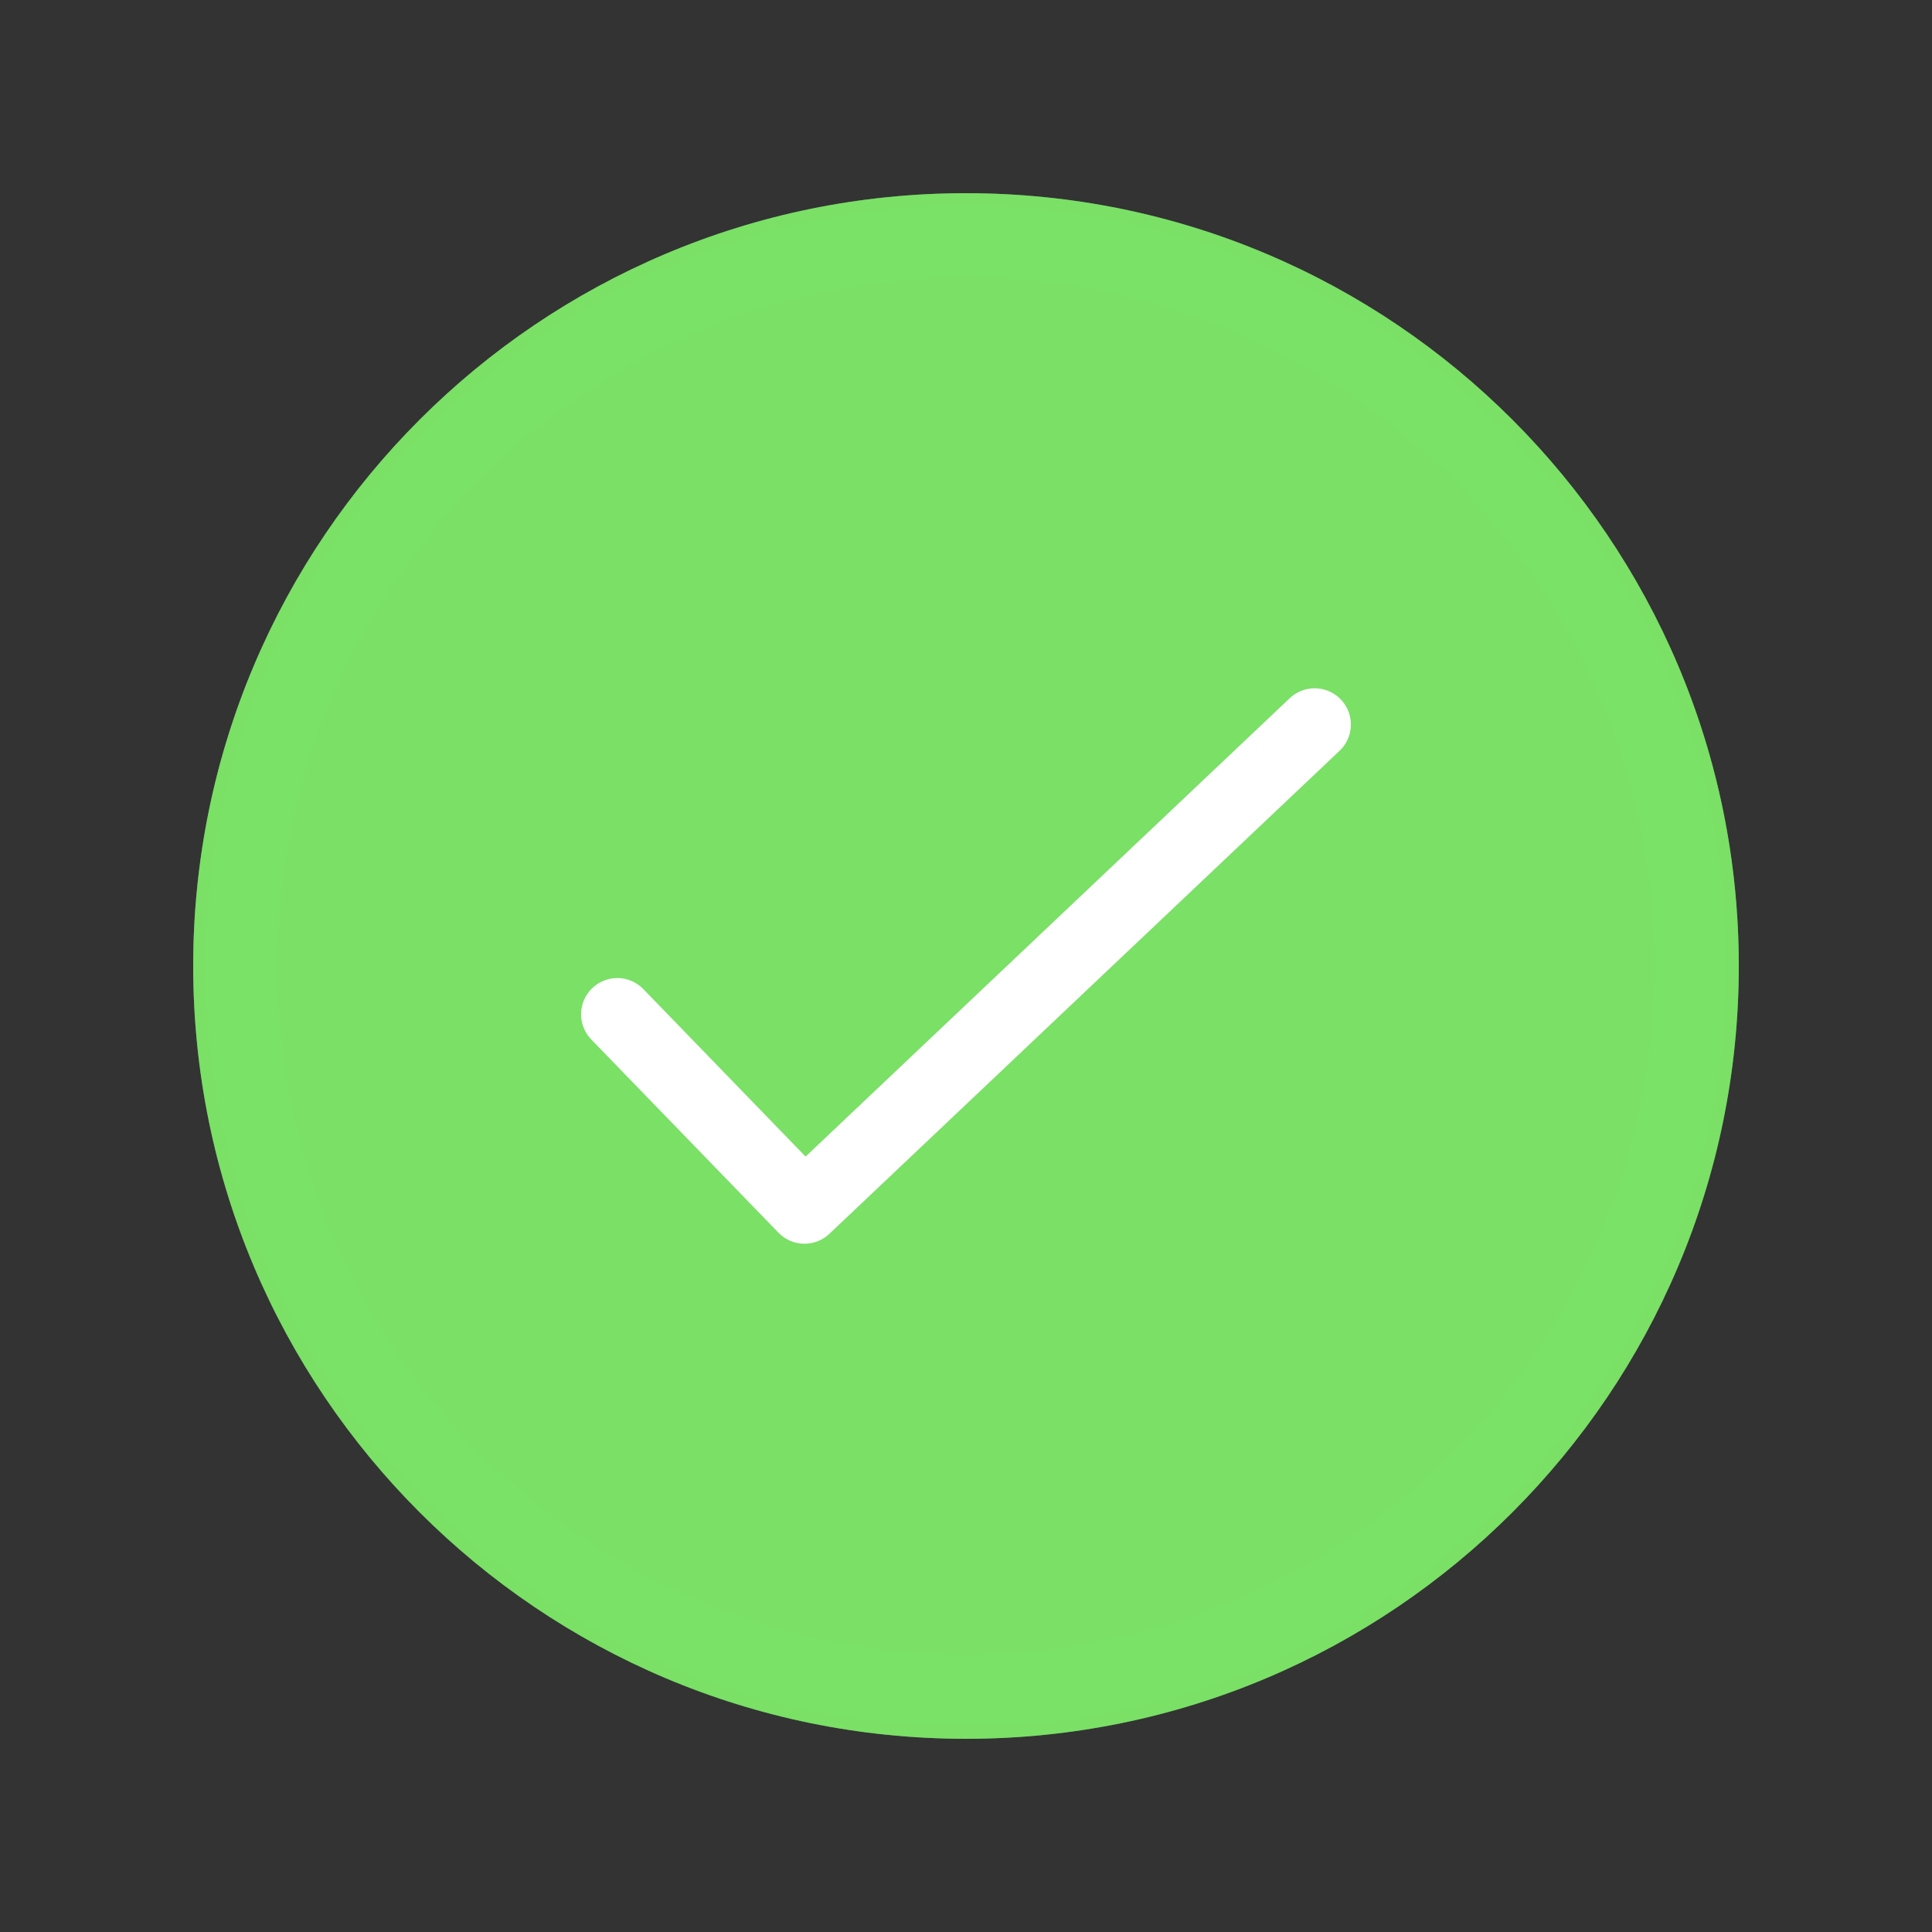 <svg xmlns="http://www.w3.org/2000/svg" xmlns:xlink="http://www.w3.org/1999/xlink" viewBox="0 0 80 80" width="80" height="80" preserveAspectRatio="xMidYMid meet" style="width: 100%; height: 100%; transform: translate3d(0px, 0px, 0px); content-visibility: visible;"><rect x="0" y="0" width="80" height="80" fill="#333333" stroke="none"/><defs><clipPath id="__lottie_element_917"><rect width="80" height="80" x="0" y="0"></rect></clipPath></defs><g clip-path="url(#__lottie_element_917)"><g style="display: block;" transform="matrix(1,0,0,1,40,40)" opacity="0.98"><path fill="rgb(109,204,91)" fill-opacity="1" d=" M0,-32 C17.661,-32 32,-17.661 32,0 C32,17.661 17.661,32 0,32 C-17.661,32 -32,17.661 -32,0 C-32,-17.661 -17.661,-32 0,-32z"></path></g><g transform="matrix(1,0,0,1,39.022,39.022)" opacity="1" style="display: block;"><g opacity="1" transform="matrix(1,0,0,1,0.978,0.978)"><path stroke-linecap="round" stroke-linejoin="round" fill-opacity="0" stroke="rgb(109,204,91)" stroke-opacity="1" stroke-width="3" d=" M0,-30 C16.557,-30 30,-16.557 30,0 C30,16.557 16.557,30 0,30 C-16.557,30 -30,16.557 -30,0 C-30,-16.557 -16.557,-30 0,-30z"></path></g></g><g style="display: block;" transform="matrix(1,0,0,1,40,40)" opacity="0.522"><path fill="rgb(135,245,114)" fill-opacity="1" d=" M0,-32 C17.661,-32 32,-17.661 32,0 C32,17.661 17.661,32 0,32 C-17.661,32 -32,17.661 -32,0 C-32,-17.661 -17.661,-32 0,-32z"></path></g><g transform="matrix(1,0,0,1,41.312,34)" opacity="1" style="display: block;"><g opacity="1" transform="matrix(1,0,0,1,0,0)"><path stroke-linecap="round" stroke-linejoin="round" fill-opacity="0" stroke="rgb(255,255,255)" stroke-opacity="1" stroke-width="3" d=" M-15.75,8 C-15.75,8 -8,16 -8,16 C-8,16 13.125,-4 13.125,-4"></path></g></g></g></svg>
